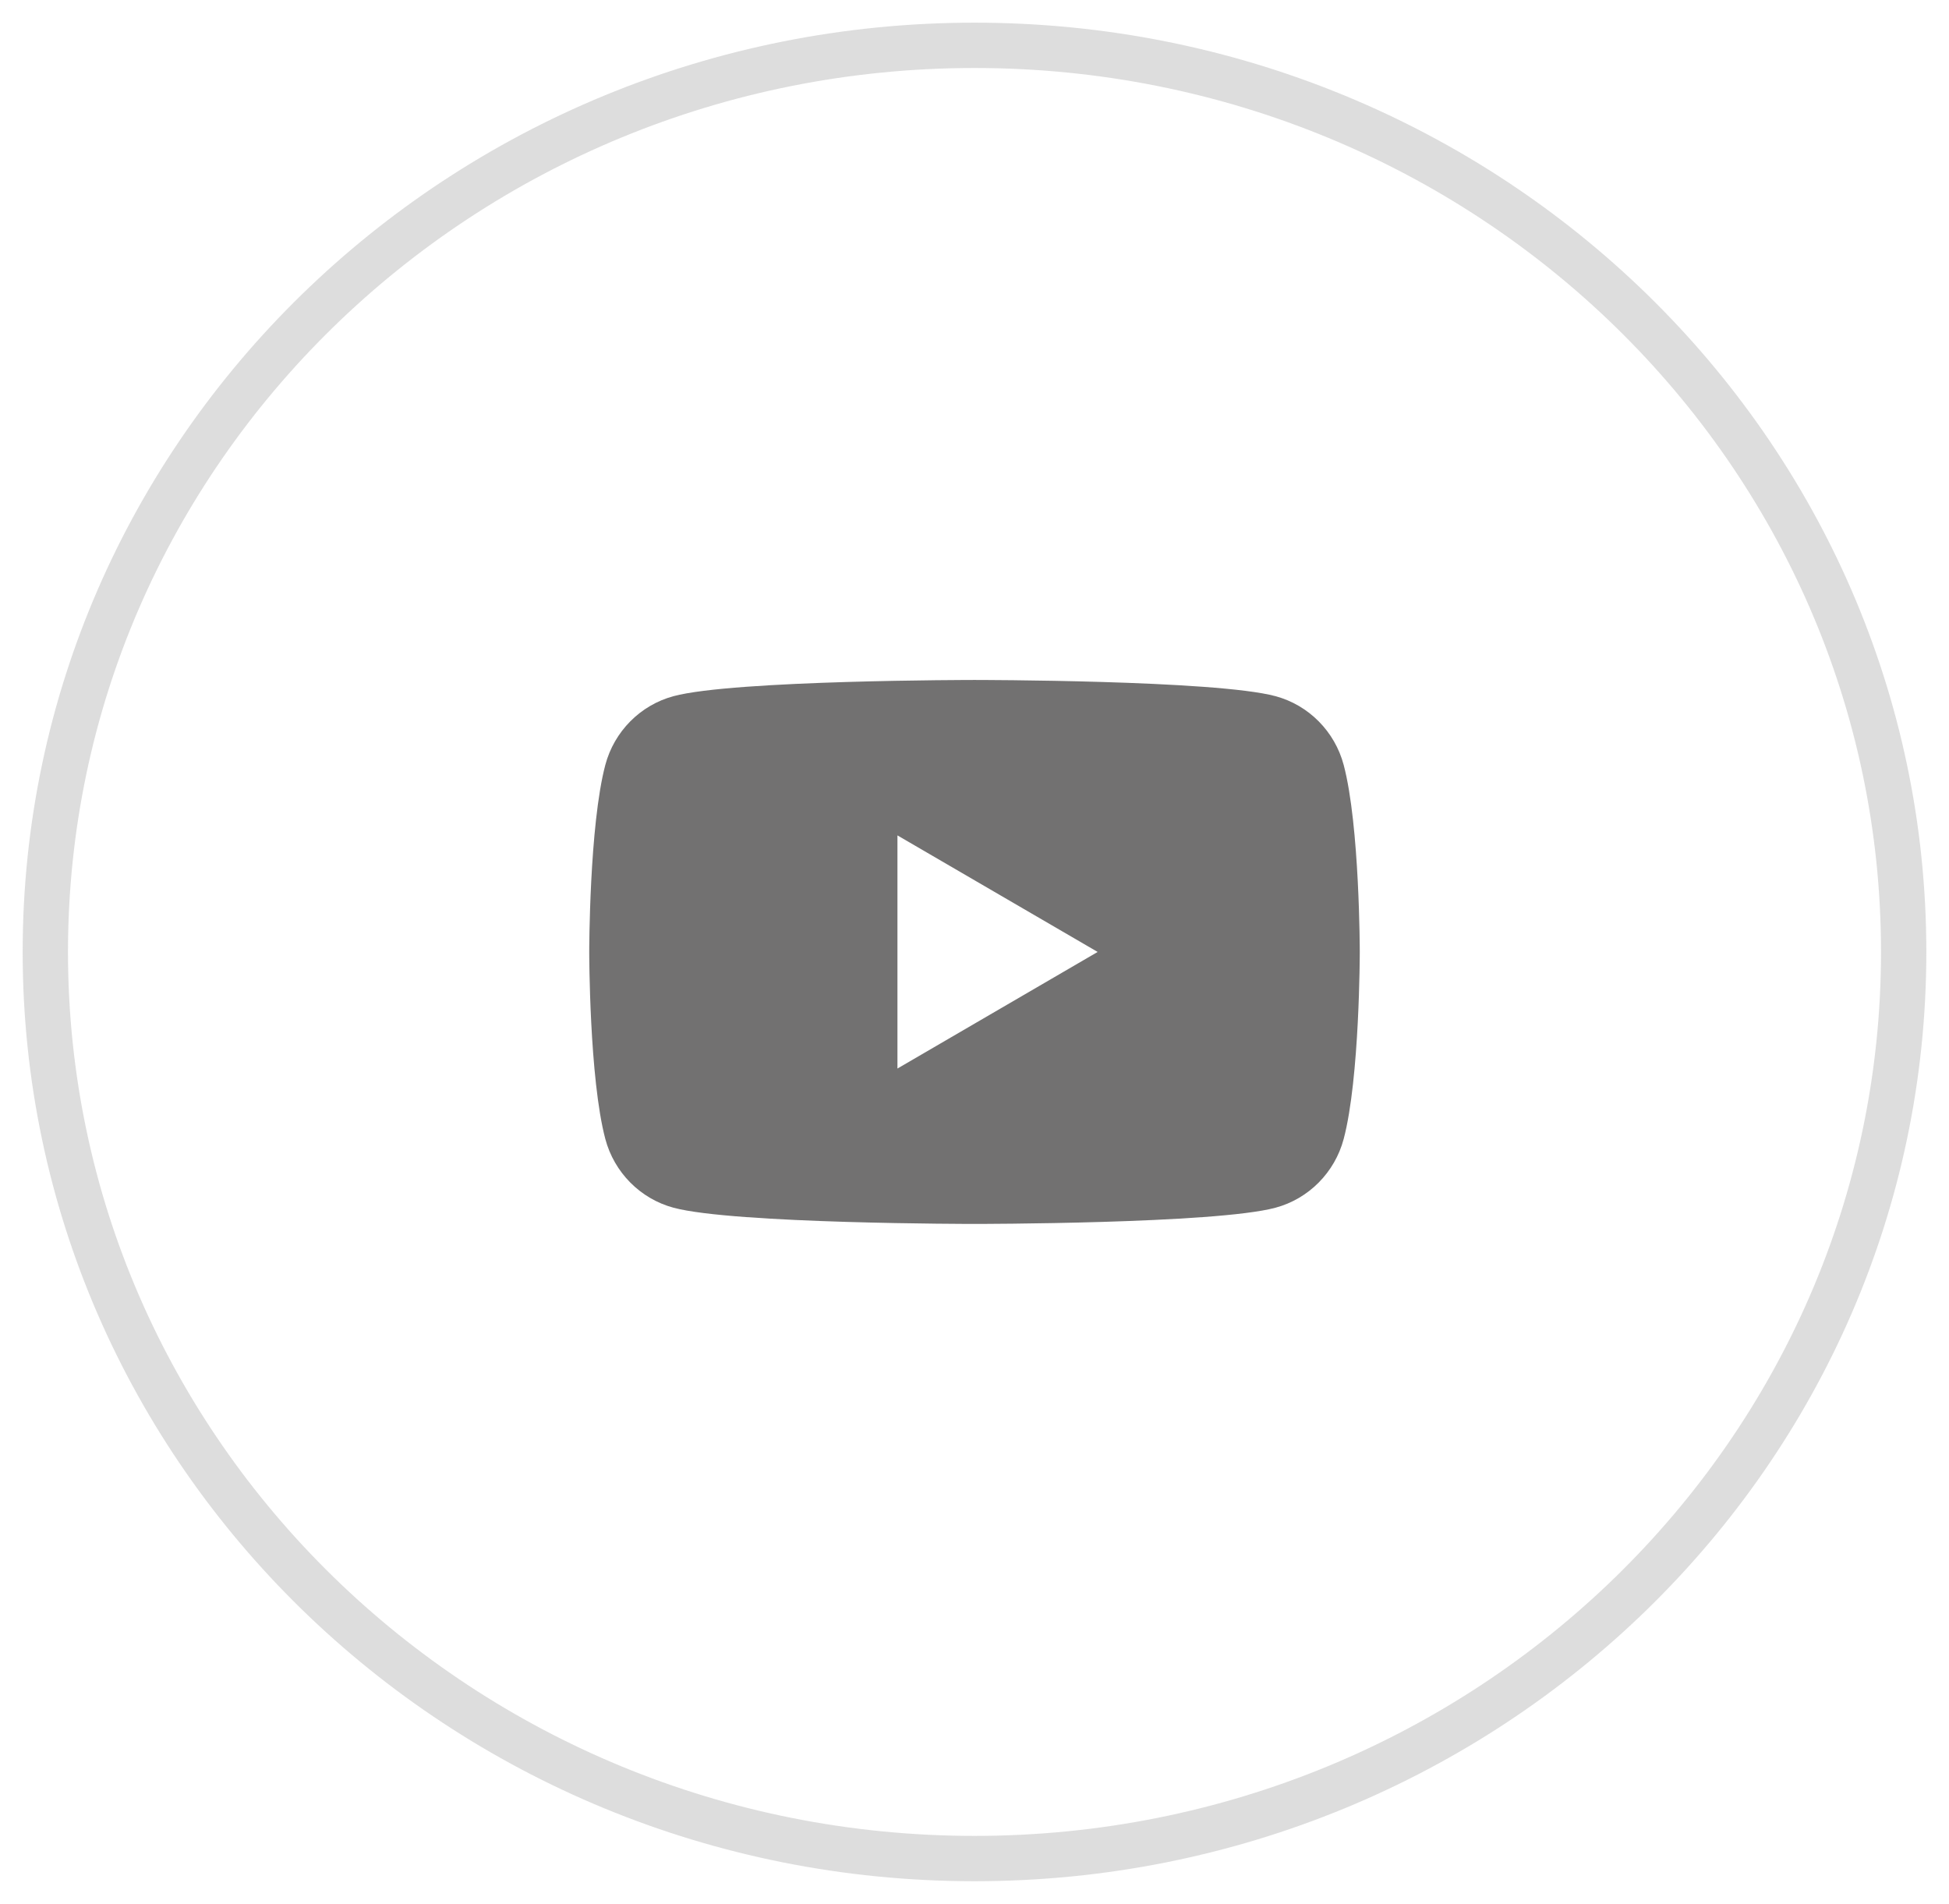 <svg width="43" height="42" viewBox="0 0 43 42" fill="none" xmlns="http://www.w3.org/2000/svg">
<path d="M29.645 16.874C29.449 16.136 28.873 15.555 28.142 15.358C26.816 15 21.5 15 21.5 15C21.5 15 16.184 15 14.858 15.358C14.127 15.555 13.551 16.136 13.355 16.874C13 18.211 13 21 13 21C13 21 13 23.789 13.355 25.126C13.551 25.864 14.127 26.445 14.858 26.642C16.184 27 21.5 27 21.5 27C21.5 27 26.816 27 28.142 26.642C28.873 26.445 29.449 25.864 29.645 25.126C30 23.789 30 21 30 21C30 21 30 18.211 29.645 16.874ZM19.8 23.572V18.429L24.217 21L19.8 23.572Z" fill="#727171"/>
<path opacity="0.7" d="M21.5 41C32.822 41 42 32.046 42 21C42 9.954 32.822 1 21.5 1C10.178 1 1 9.954 1 21C1 32.046 10.178 41 21.5 41Z" stroke="#CFCFCF"/>
</svg>
